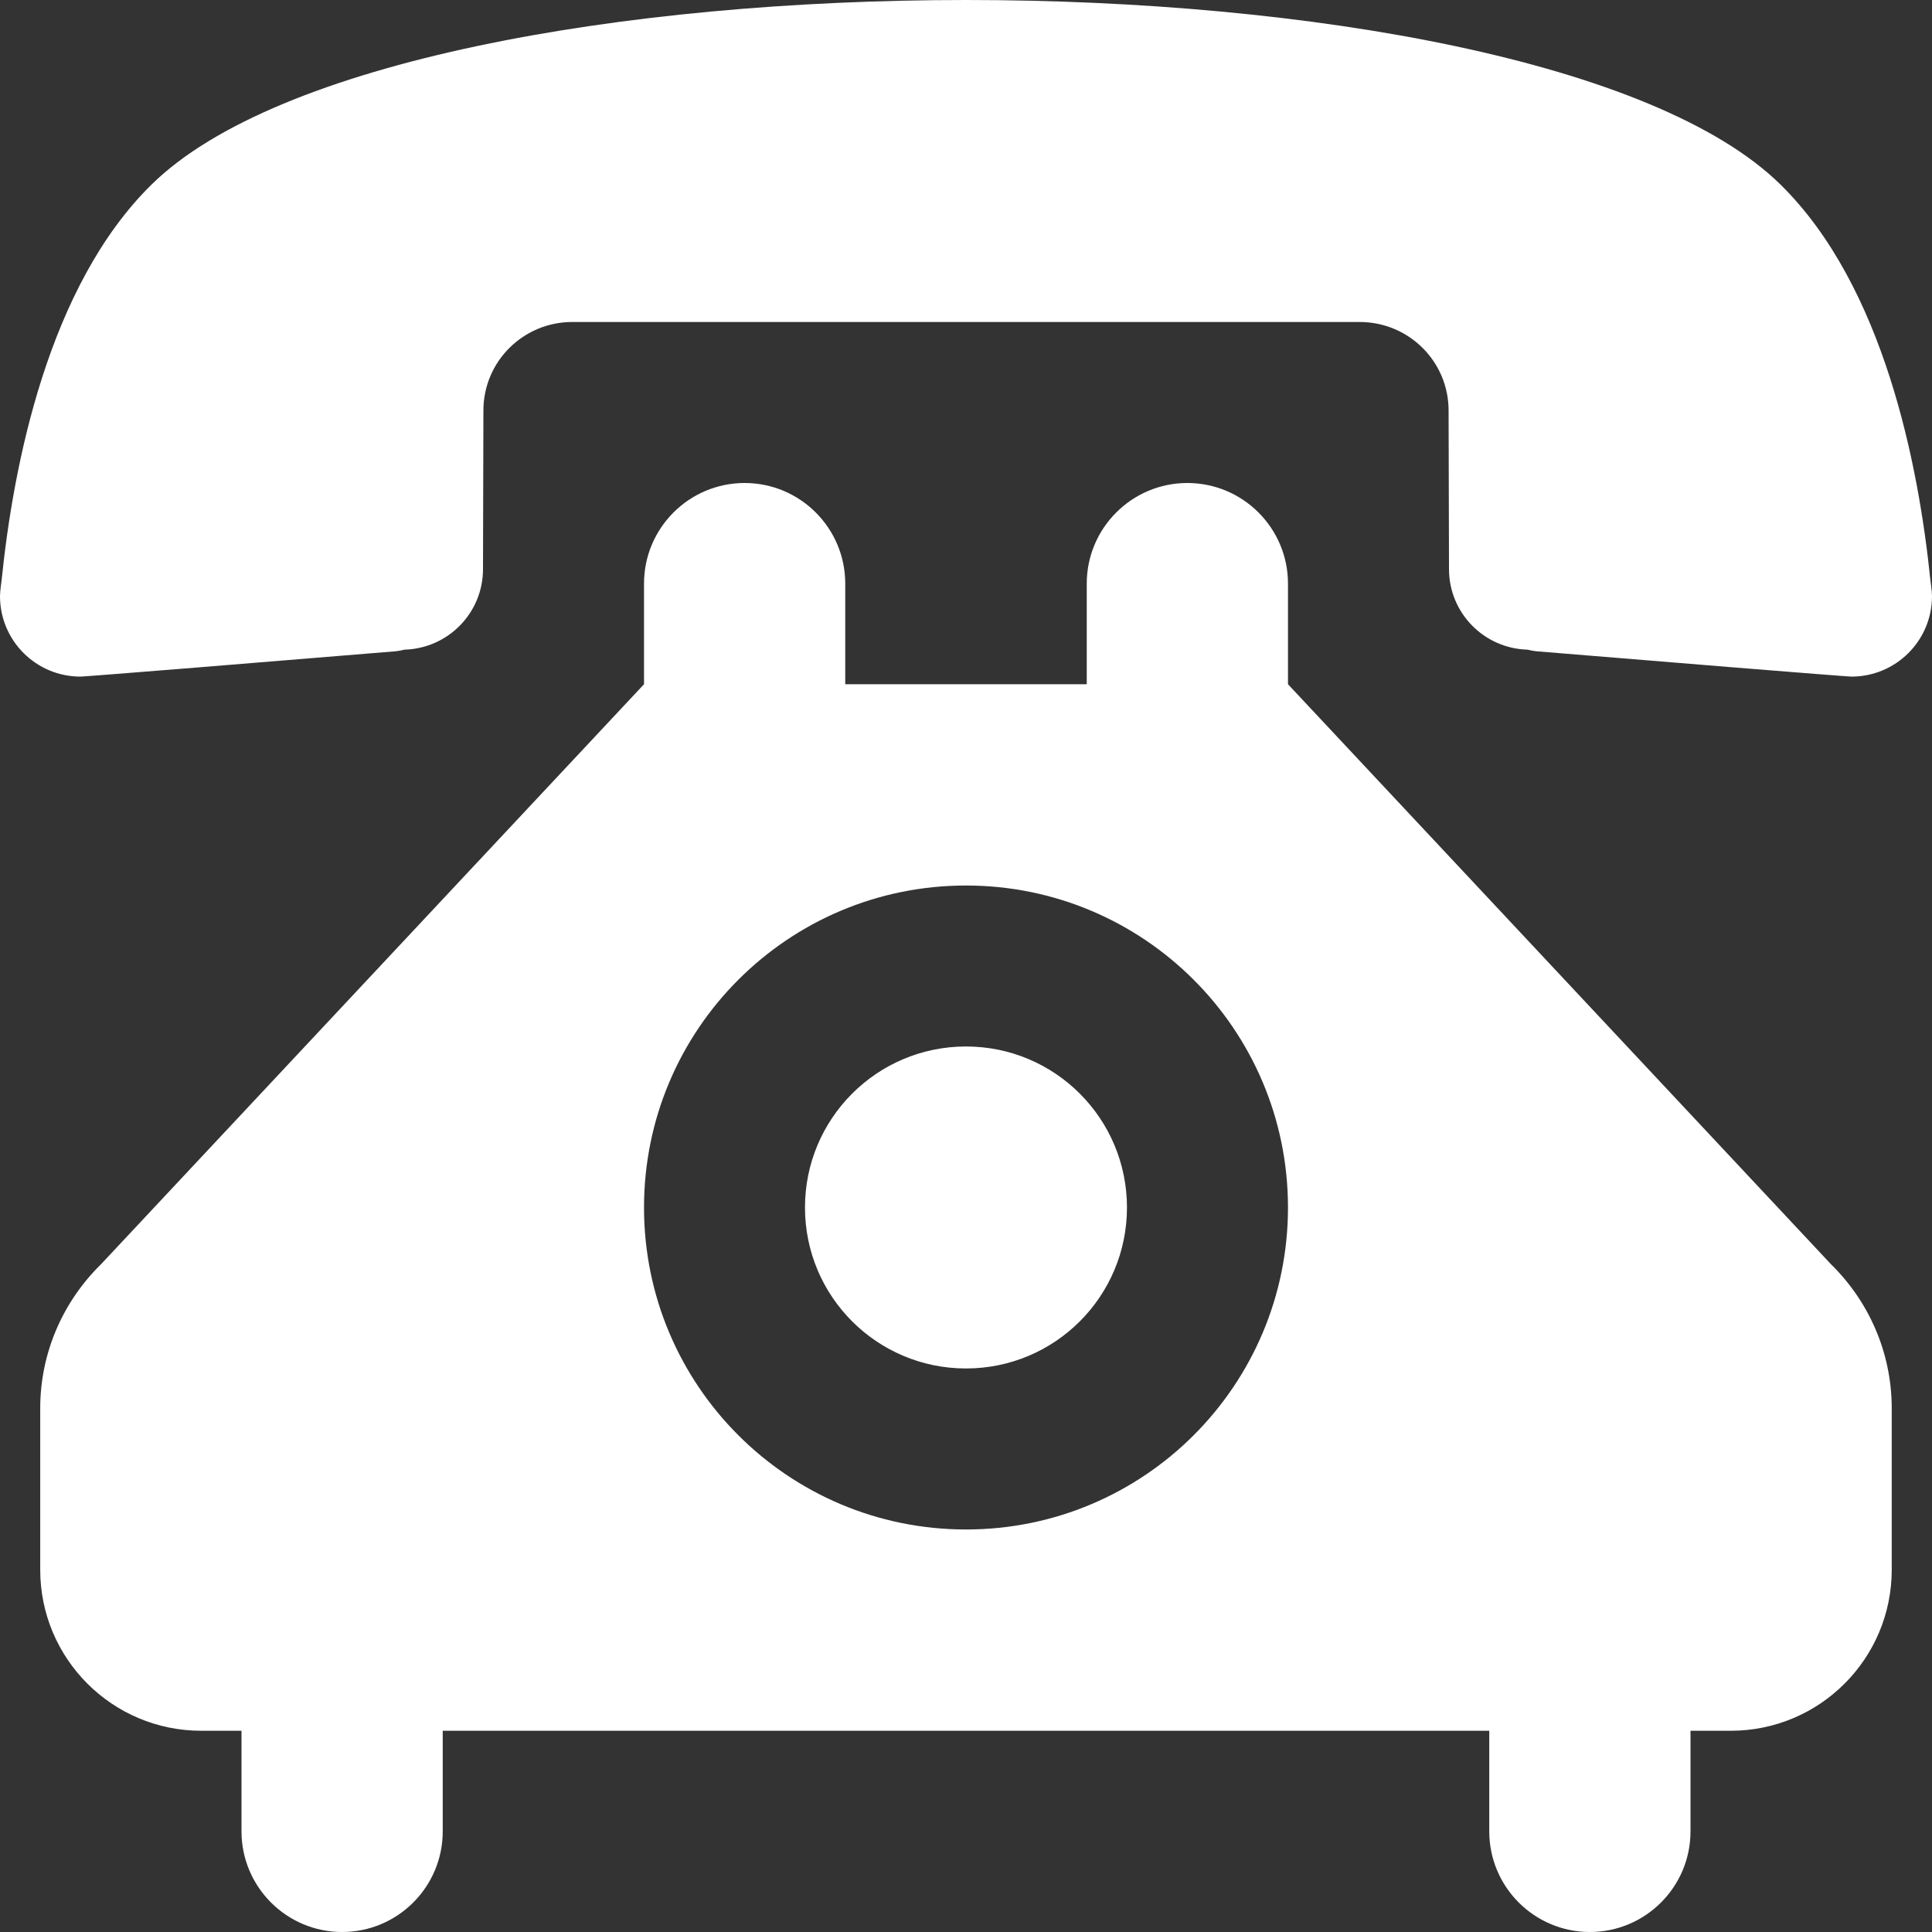 <svg xmlns="http://www.w3.org/2000/svg" width="38" height="38" viewBox="0 0 38 38">
  <rect x="0" y="0" width="38" height="38" fill="#333333" stroke="none"/>
  <path fill="#FFF" fill-rule="evenodd" d="M19,0 C12.231,0 5.446,1.211 2.985,3.626 C0.942,5.629 0.261,9.168 0.032,11.408 C0.032,11.408 0,11.629 0,11.725 C0,12.603 0.712,13.308 1.583,13.308 C1.686,13.308 5.494,12.999 7.79,12.809 C7.845,12.801 7.901,12.793 7.956,12.778 C8.811,12.754 9.5,12.057 9.5,11.194 L9.508,8.075 C9.508,7.109 10.292,6.333 11.258,6.333 L26.742,6.333 C27.708,6.333 28.492,7.109 28.492,8.075 L28.5,11.194 C28.5,12.057 29.189,12.754 30.044,12.778 C30.099,12.793 30.154,12.801 30.21,12.809 C32.506,12.999 36.314,13.308 36.417,13.308 C37.287,13.308 38,12.603 38,11.725 C38,11.629 37.968,11.408 37.968,11.408 C37.739,9.168 37.059,5.629 35.016,3.626 C32.553,1.211 25.768,0 19,0 Z M19,20.583 C17.25,20.583 15.833,22 15.833,23.75 C15.833,25.5 17.25,26.916 19,26.916 C20.749,26.916 22.166,25.5 22.166,23.75 C22.166,22 20.749,20.583 19,20.583 Z M16.625,13.458 L16.625,11.479 C16.625,10.387 15.738,9.5 14.646,9.5 C13.553,9.5 12.667,10.387 12.667,11.479 L12.667,13.458 L1.987,24.866 C1.251,25.587 0.791,26.592 0.791,27.701 L0.791,30.875 C0.791,32.625 2.209,34.042 3.958,34.042 L4.75,34.042 L4.75,36.021 C4.75,37.113 5.637,38 6.729,38 C7.821,38 8.708,37.113 8.708,36.021 L8.708,34.042 L29.292,34.042 L29.292,36.021 C29.292,37.113 30.178,38 31.271,38 C32.363,38 33.25,37.113 33.25,36.021 L33.25,34.042 L34.042,34.042 C35.791,34.042 37.208,32.625 37.208,30.875 L37.208,27.701 C37.208,26.592 36.749,25.587 36.013,24.866 L25.333,13.458 L25.333,11.479 C25.333,10.387 24.446,9.5 23.354,9.5 C22.262,9.5 21.375,10.387 21.375,11.479 L21.375,13.458 L16.625,13.458 Z M19,17.417 C22.499,17.417 25.333,20.251 25.333,23.75 C25.333,27.249 22.499,30.083 19,30.083 C15.501,30.083 12.667,27.249 12.667,23.75 C12.667,20.251 15.501,17.417 19,17.417 Z"/>
</svg>
